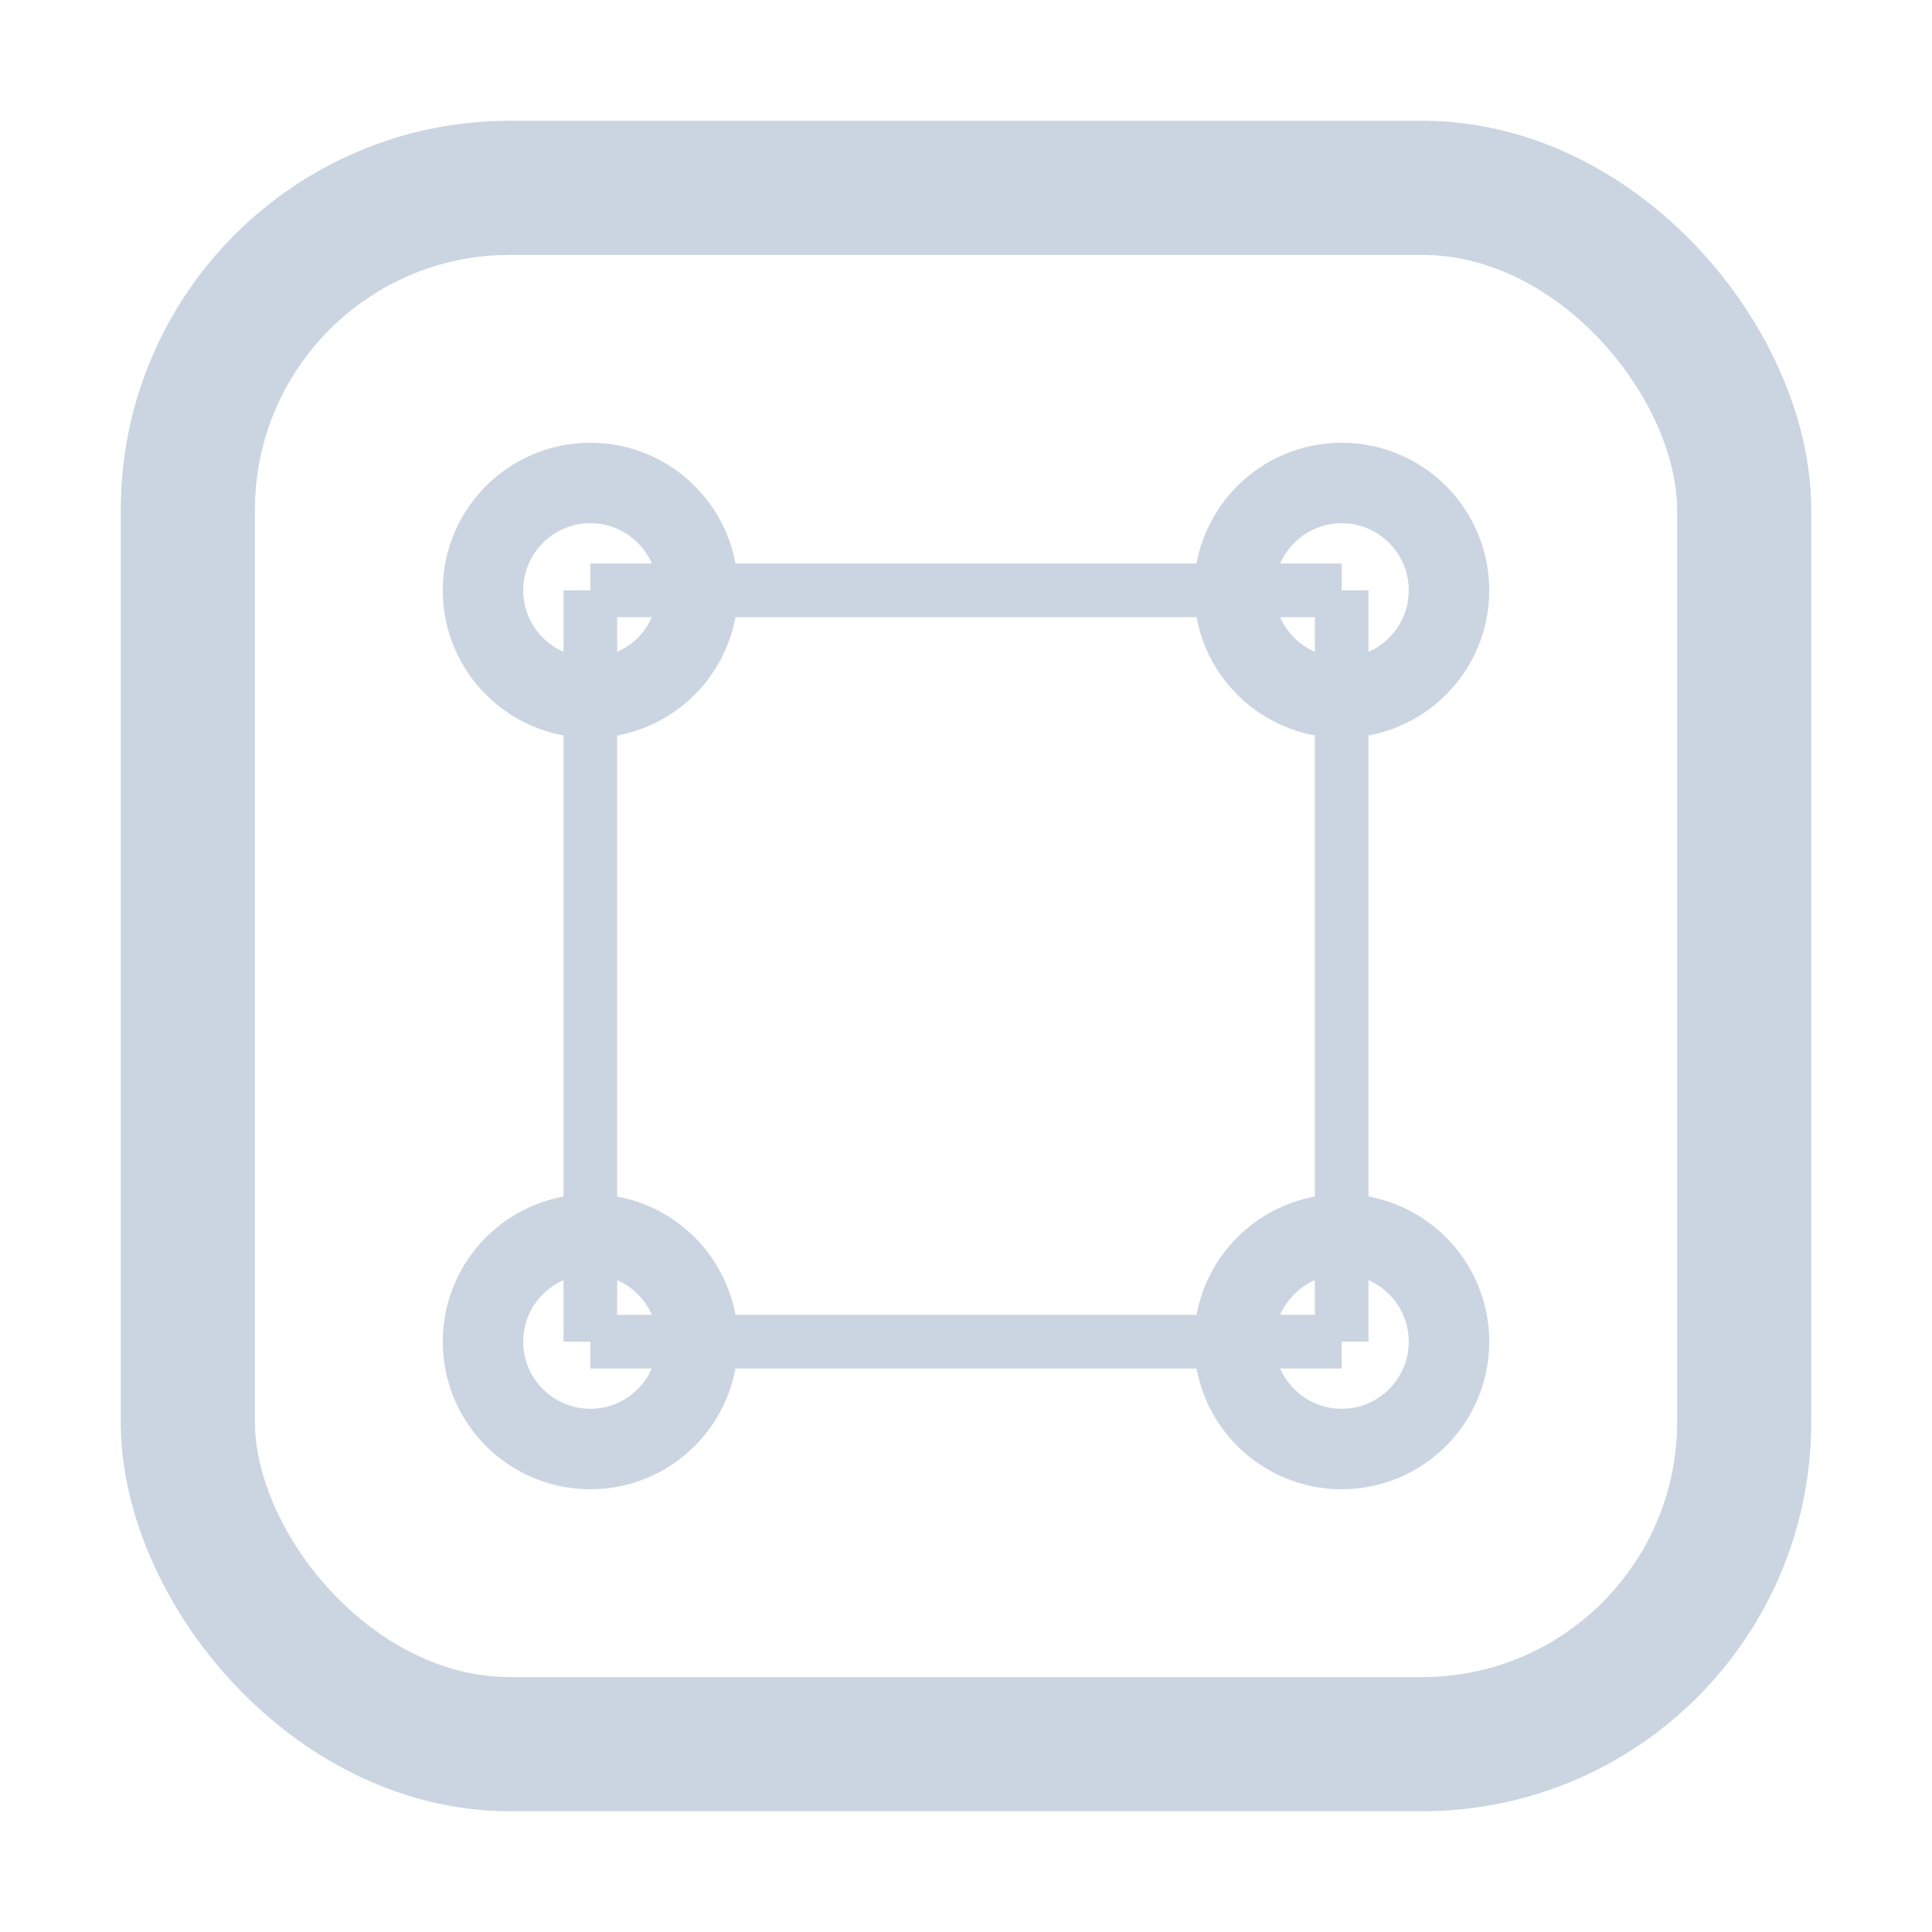 <svg width="36" height="36" viewBox="0 0 36 36" fill="none" xmlns="http://www.w3.org/2000/svg">
  <rect x="3.5" y="3.5" width="29" height="29" rx="6" stroke="#CBD5E1" stroke-width="2.5"/>
  <circle cx="11" cy="11" r="2" stroke="#CBD5E1" stroke-width="1.5"/>
  <circle cx="25" cy="11" r="2" stroke="#CBD5E1" stroke-width="1.5"/>
  <circle cx="11" cy="25" r="2" stroke="#CBD5E1" stroke-width="1.5"/>
  <circle cx="25" cy="25" r="2" stroke="#CBD5E1" stroke-width="1.5"/>
  <line x1="11" y1="11" x2="25" y2="11" stroke="#CBD5E1" stroke-width="1"/>
  <line x1="11" y1="11" x2="11" y2="25" stroke="#CBD5E1" stroke-width="1"/>
  <line x1="25" y1="11" x2="25" y2="25" stroke="#CBD5E1" stroke-width="1"/>
  <line x1="11" y1="25" x2="25" y2="25" stroke="#CBD5E1" stroke-width="1"/>
</svg>